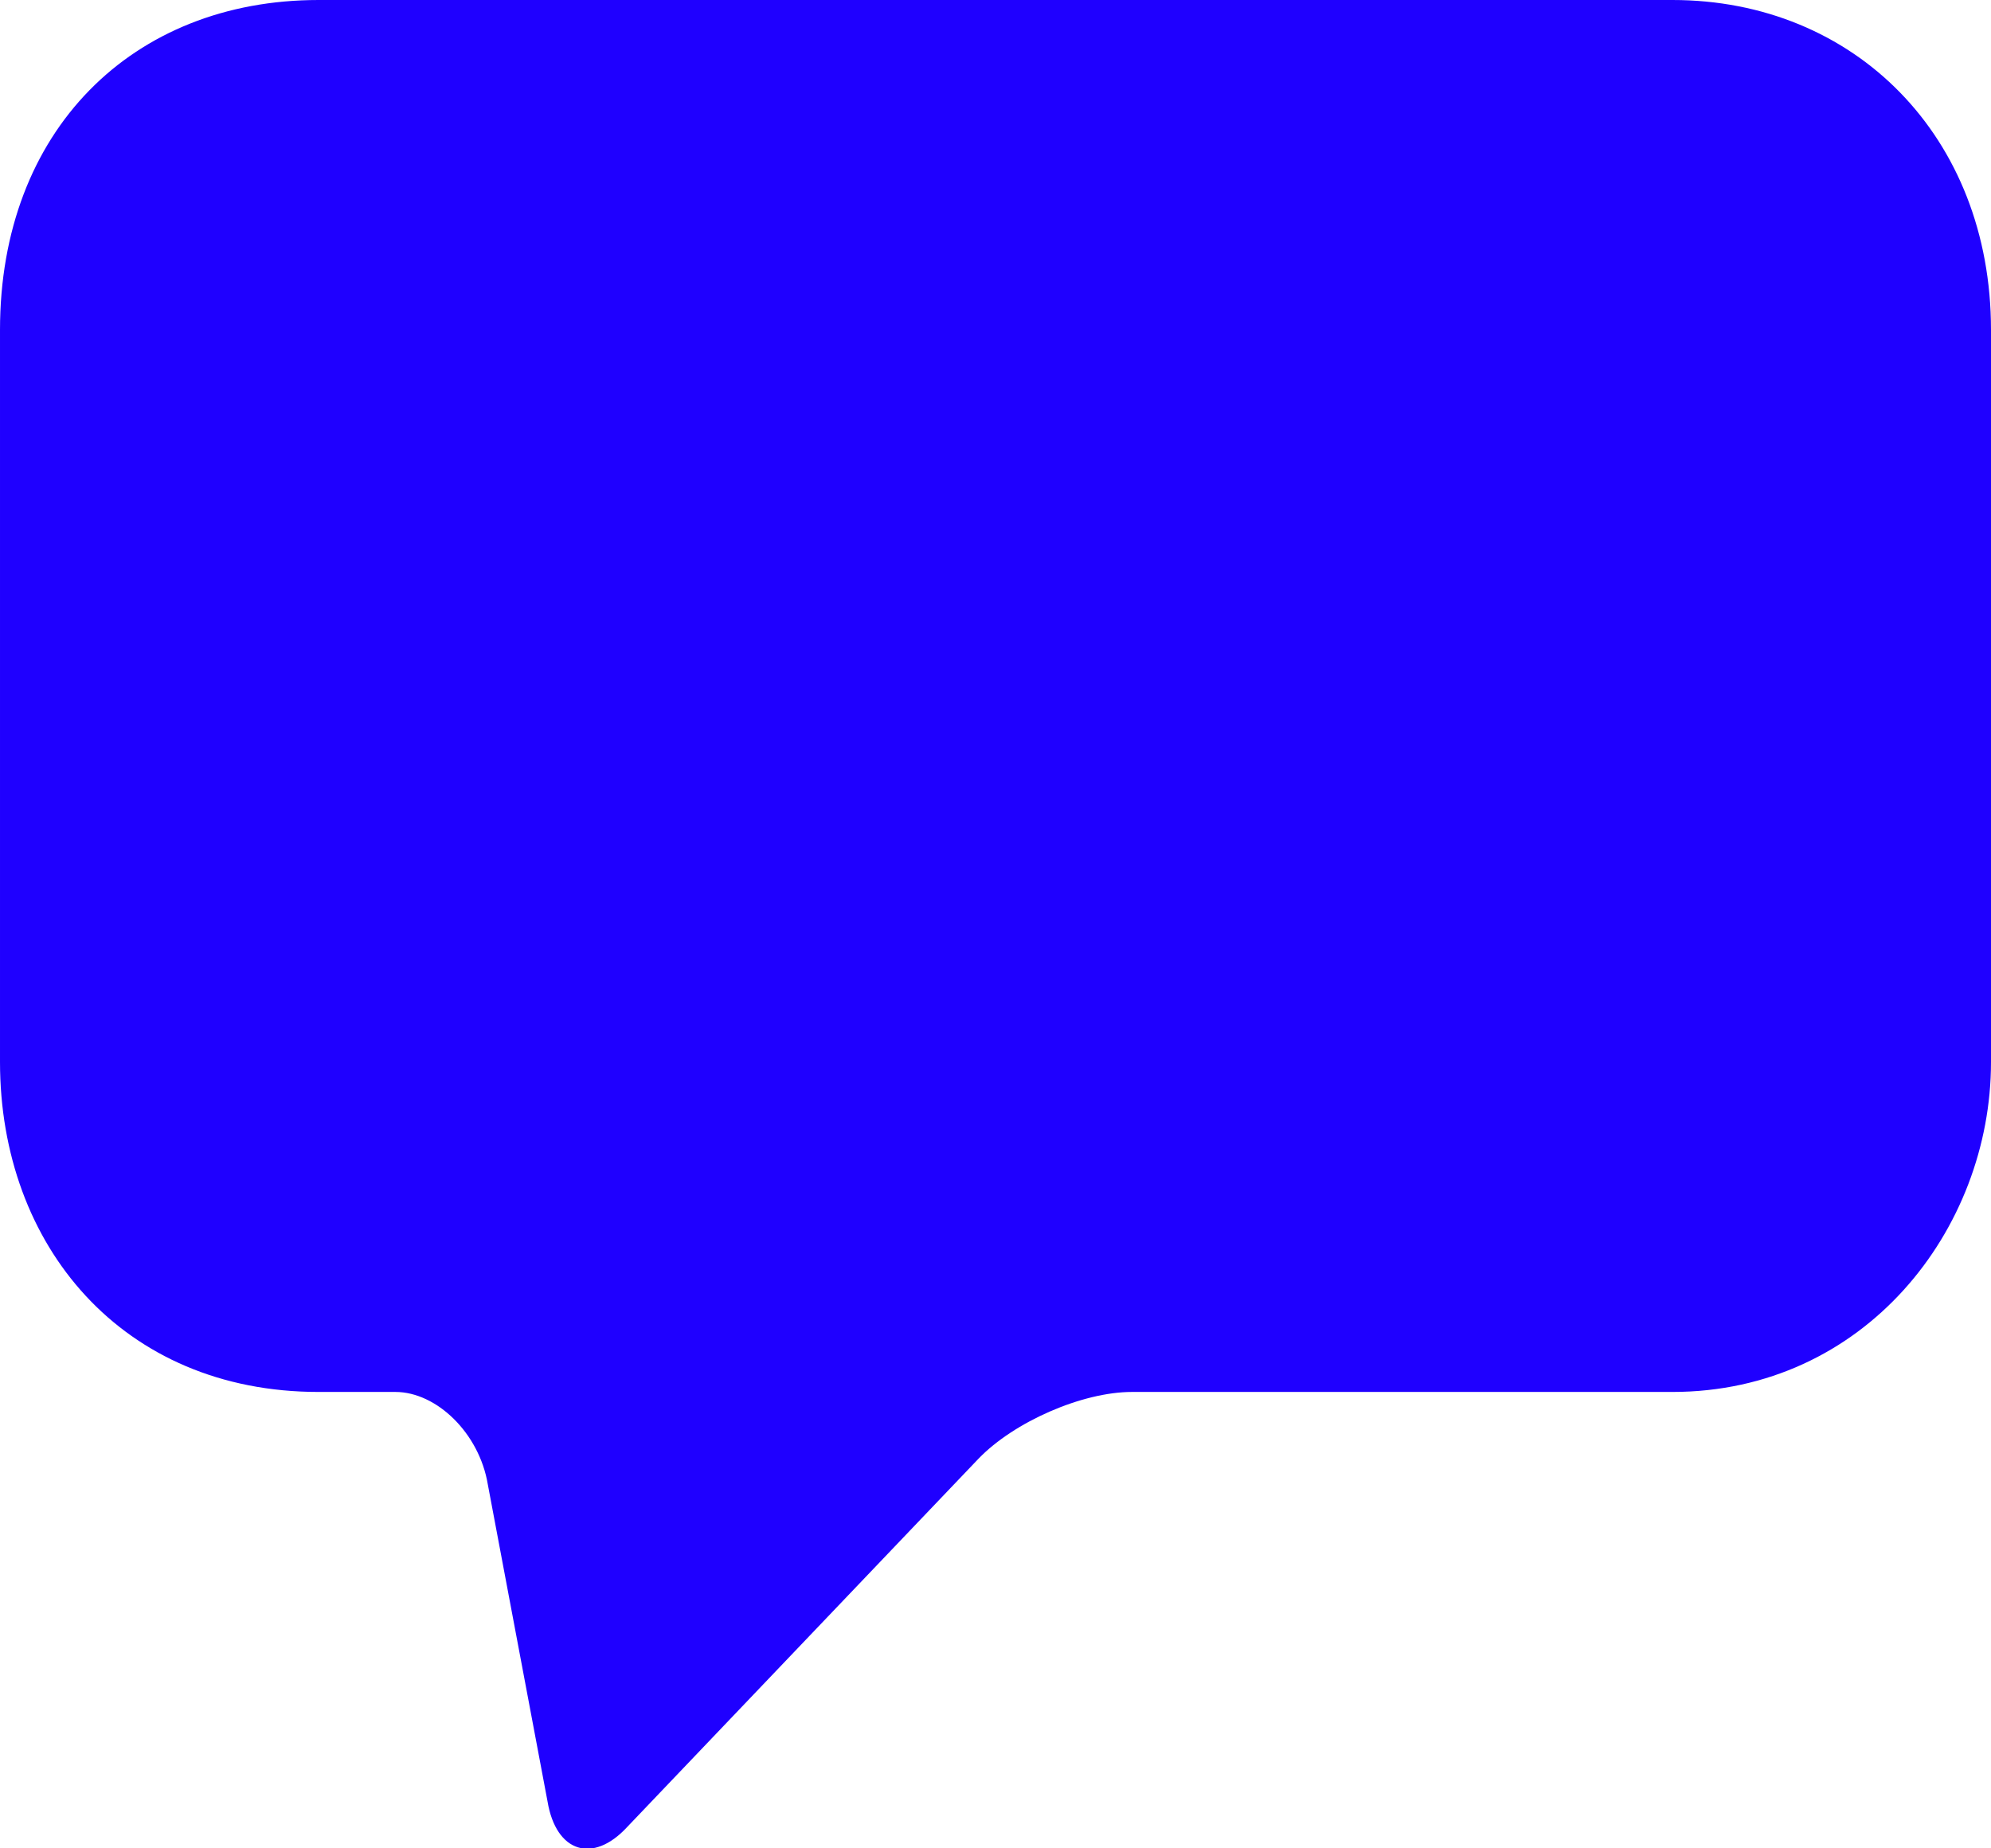 <svg xmlns="http://www.w3.org/2000/svg" xmlns:xlink="http://www.w3.org/1999/xlink" width="14" height="13" viewBox="0 0 14 13"><defs><path id="a" d="M1488.76 1269c1.28 0 2.24.96 2.24 2.32v5.15c0 1.18-.89 2.32-2.24 2.32h-3.8c-.35 0-.83.21-1.08.47l-2.47 2.59c-.24.26-.5.18-.56-.18l-.42-2.23c-.06-.36-.36-.65-.65-.65h-.54c-1.38 0-2.24-1.03-2.24-2.32v-5.15c0-1.4.93-2.32 2.24-2.32z"/></defs><g transform="translate(-1477 -1269)"><use fill="#1f00ff" xlink:href="#a"/></g></svg>